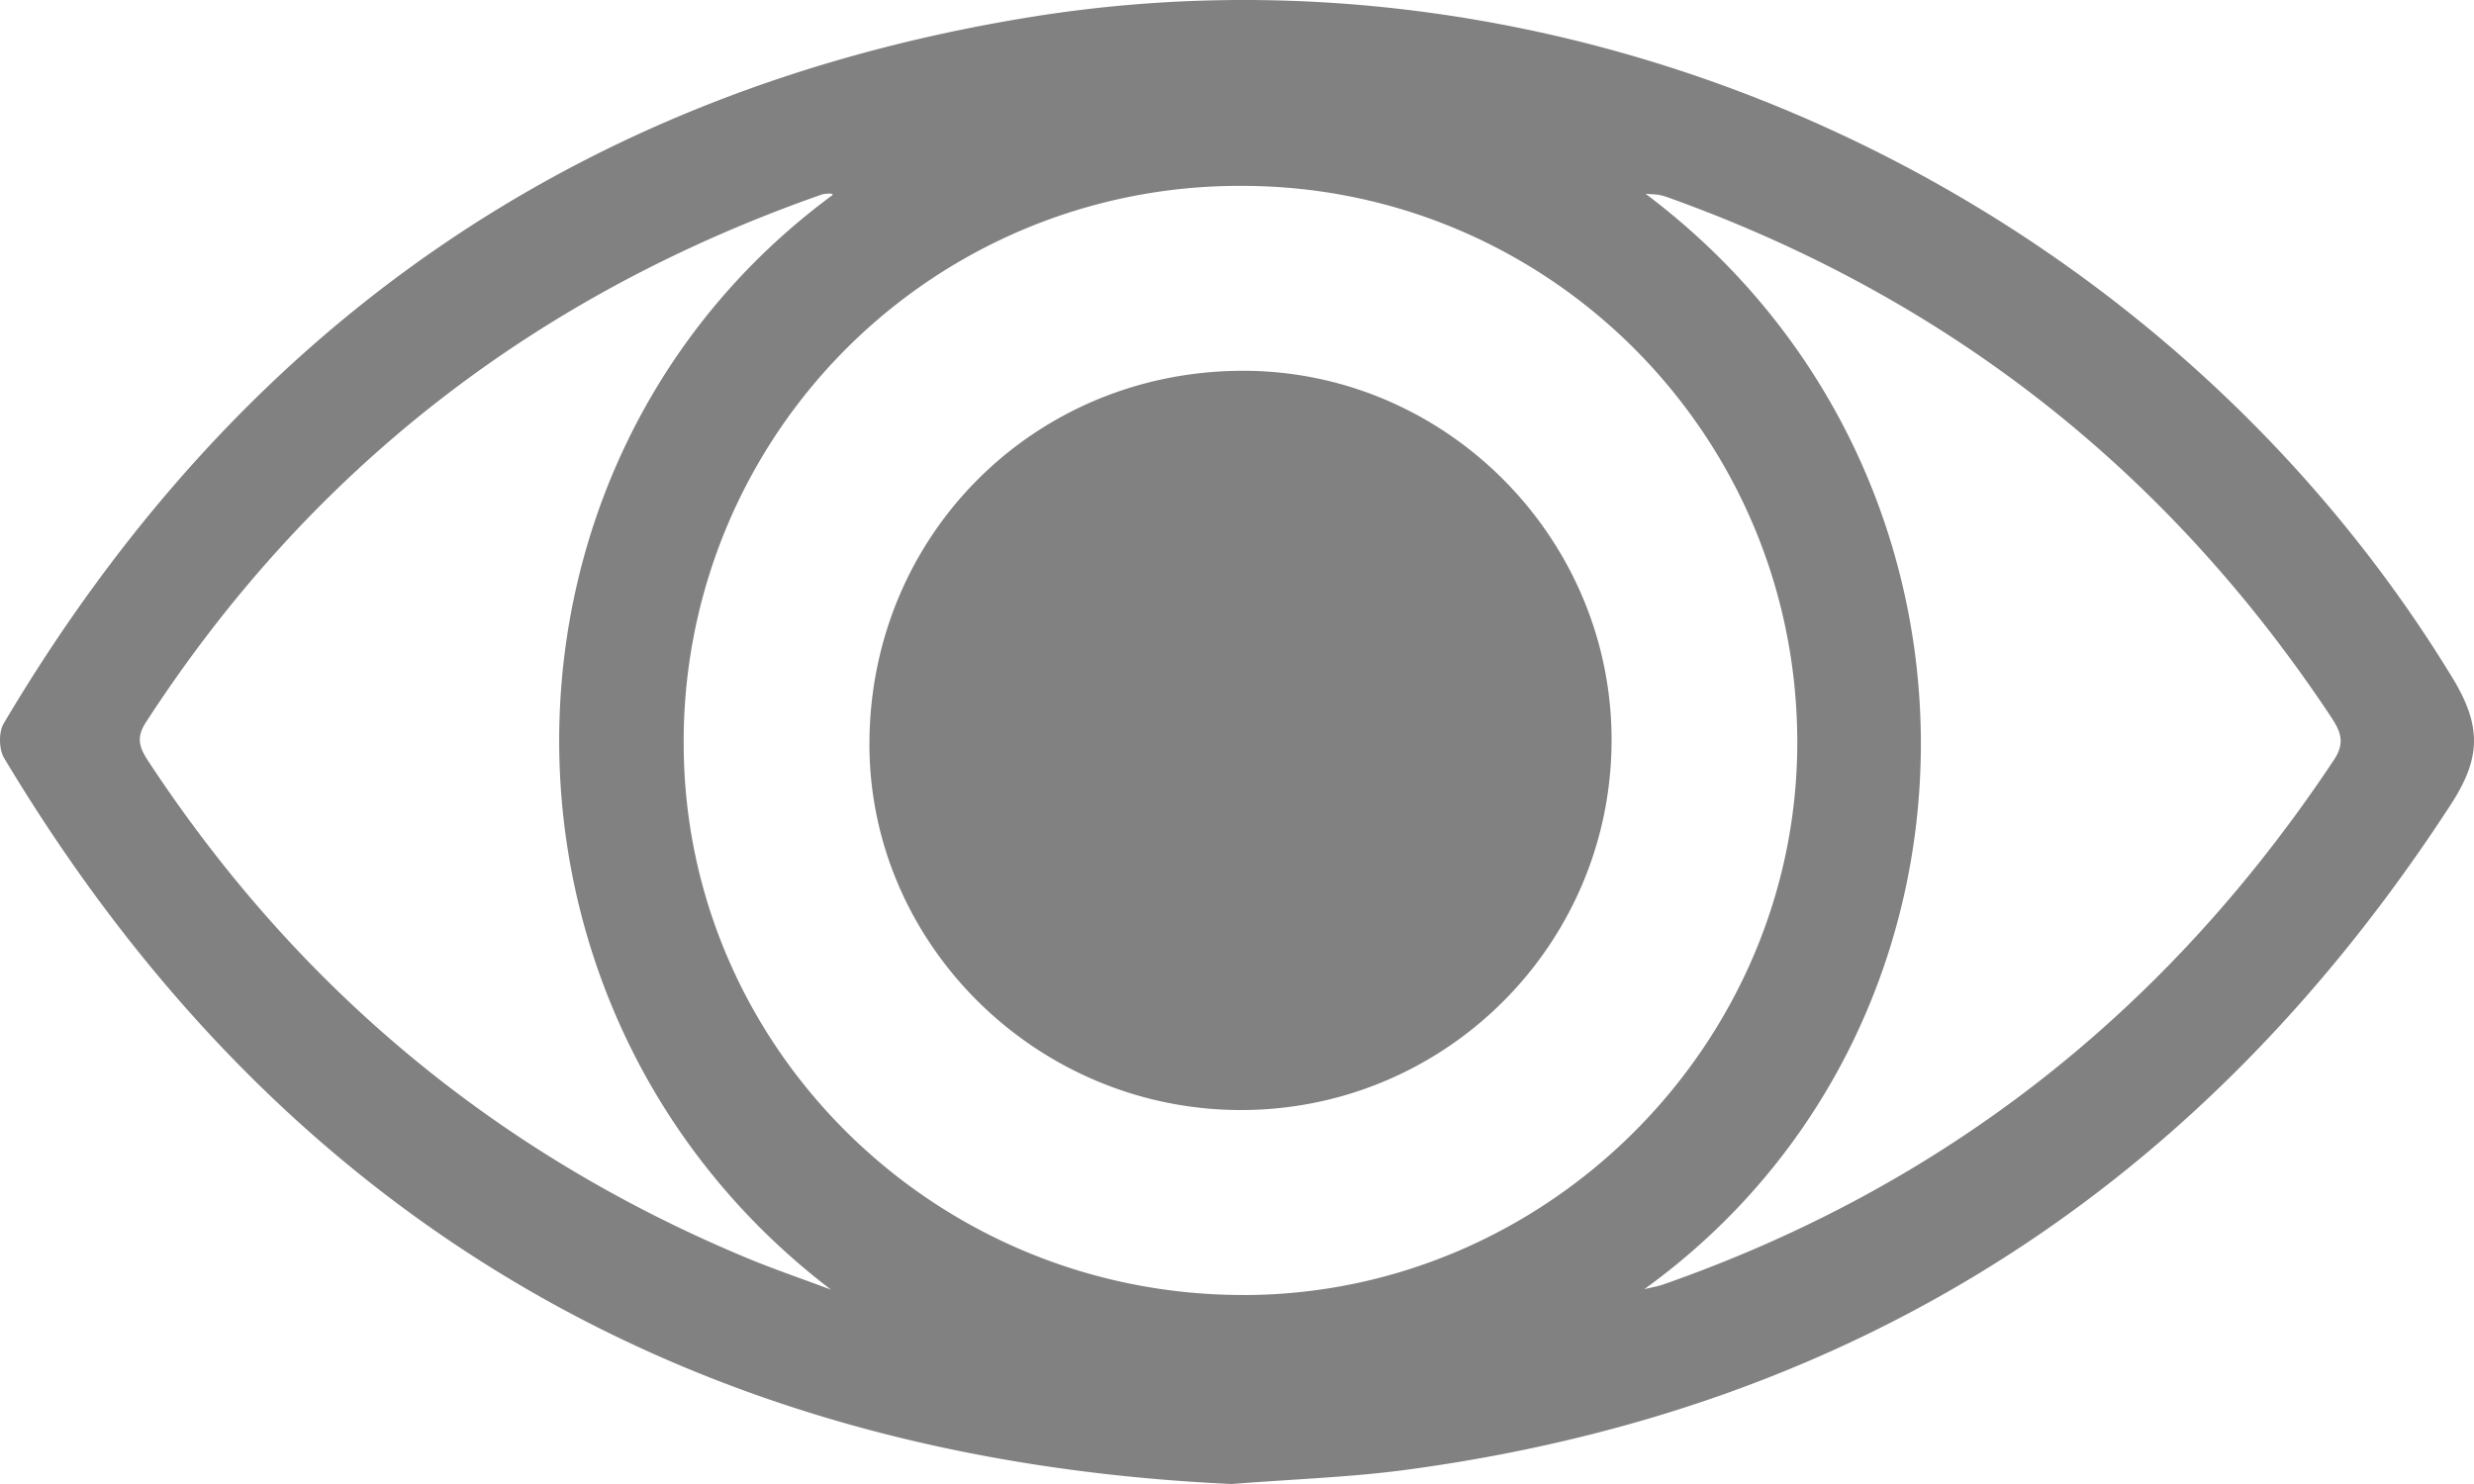 <svg xmlns="http://www.w3.org/2000/svg" width="60" height="36" viewBox="0 0 60 36">
    <path fill="rgb(129, 129, 129)" fill-rule="evenodd" d="M56.605 18.431c-4.013 6.048-9.407 10.332-16.288 12.736-.108.037-.224.055-.439.107 8.848-6.384 9.028-19.81.03-26.574.177.016.274.013.367.036.118.028.232.073.346.114 6.691 2.435 11.986 6.624 15.912 12.542.233.351.347.625.072 1.04M30.186 31.415c-7.49.02-13.595-5.98-13.605-13.37A13.473 13.473 0 0 1 30.088 4.509c7.442-.014 13.485 6.018 13.5 13.474.015 7.332-6.051 13.413-13.402 13.433m-12.085-.904c-6.056-2.526-10.873-6.539-14.476-12.004-.212-.319-.352-.574-.093-.975 3.989-6.155 9.48-10.392 16.402-12.815.066-.022.141-.02.212-.022.019-.002.038.018.056.028-8.795 6.47-8.896 19.816-.049 26.561-.684-.258-1.378-.492-2.052-.773m41.376-14.07C52.382 4.8 38.452-1.758 25.002.412 13.996 2.19 5.735 8.012.088 17.554c-.123.209-.115.621.01.832C6.863 29.69 16.93 35.405 29.87 36c1.531-.12 2.88-.164 4.208-.341 10.96-1.464 19.363-6.91 25.361-16.144.726-1.118.756-1.894.038-3.073M30.18 8.995c-5.054-.017-9.063 3.95-9.094 9.003-.031 4.86 4.008 8.892 8.942 8.93 4.957.036 9.007-3.94 9.056-8.892.048-4.935-3.979-9.024-8.904-9.041"/>
</svg>
